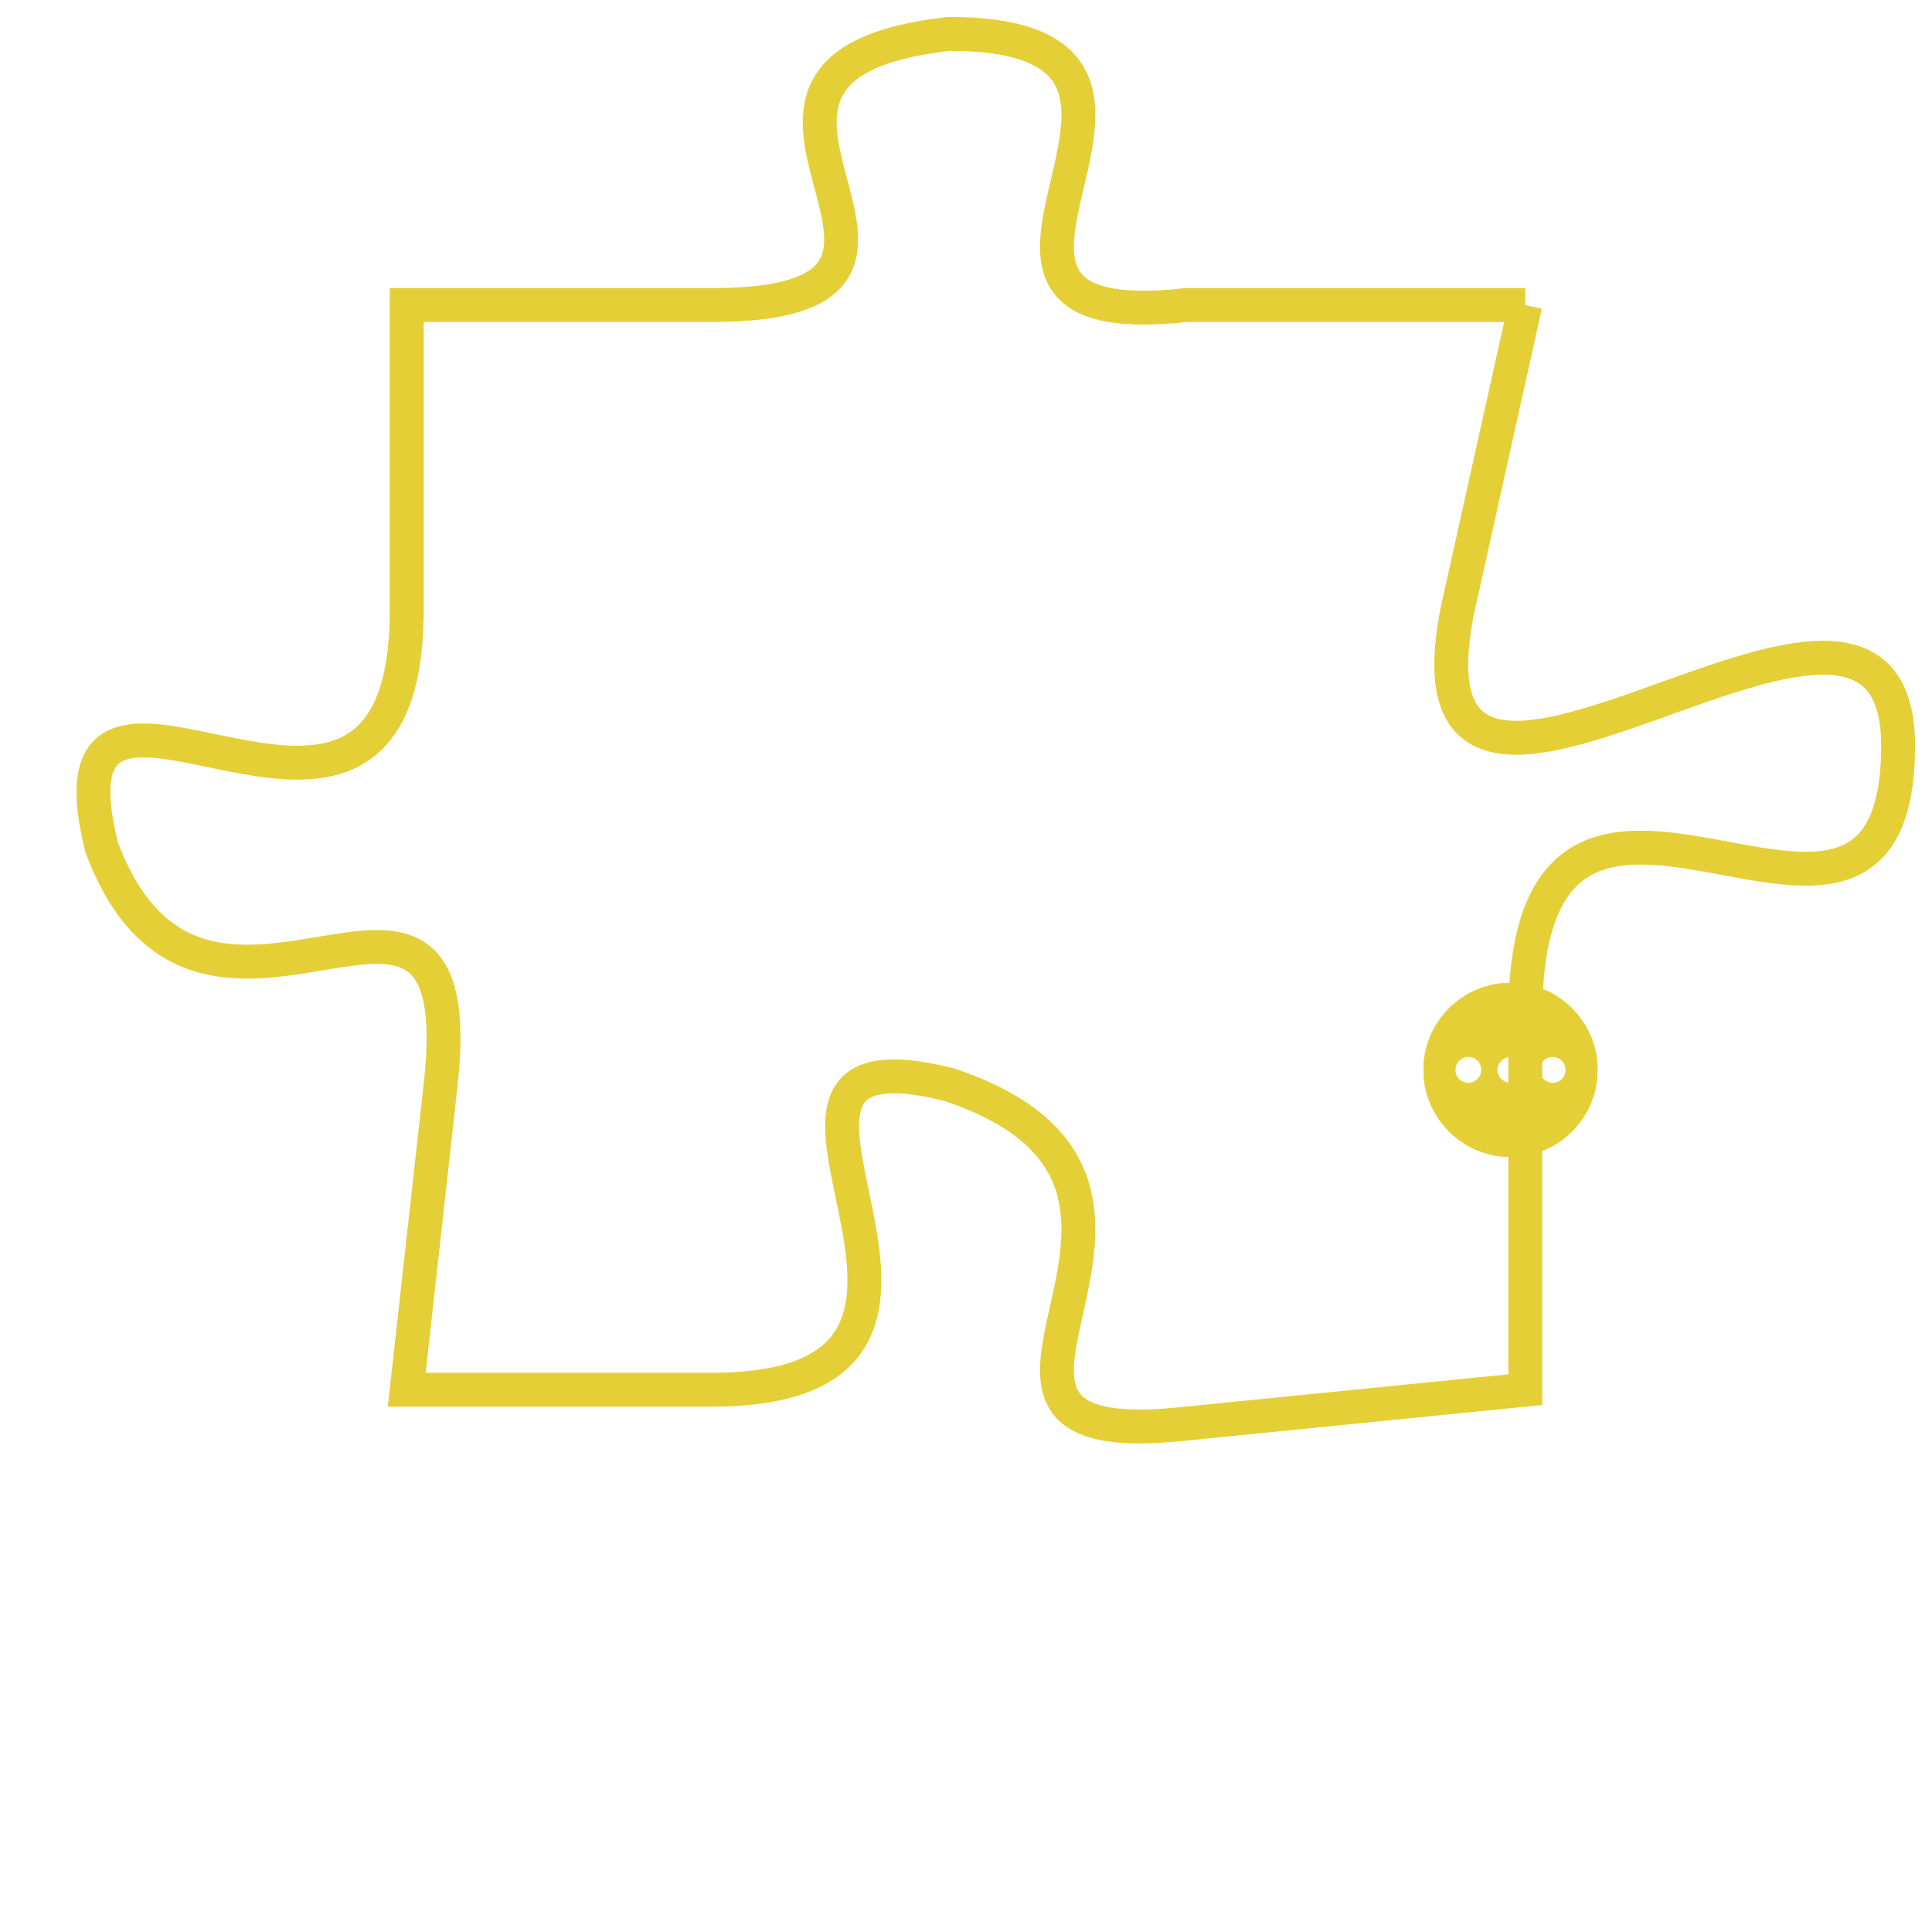 <svg version="1.1" xmlns="http://www.w3.org/2000/svg" xmlns:xlink="http://www.w3.org/1999/xlink" fill="transparent" x="0" y="0" width="350" height="350" preserveAspectRatio="xMinYMin slice"><style type="text/css">.links{fill:transparent;stroke: #E4CF37;}.links:hover{fill:#63D272; opacity:0.4;}</style><defs><g id="allt"><path id="t5414" d="M2805,1312 L2795,1312 C2786,1313 2797,1304 2788,1304 C2779,1305 2790,1312 2781,1312 L2772,1312 2772,1312 L2772,1321 C2772,1331 2761,1320 2763,1328 C2766,1336 2774,1326 2773,1335 L2772,1344 2772,1344 L2781,1344 C2791,1344 2780,1333 2788,1335 C2797,1338 2786,1346 2795,1345 L2805,1344 2805,1344 L2805,1333 C2805,1322 2816,1334 2816,1325 C2816,1317 2801,1331 2803,1321 L2805,1312"/></g><clipPath id="c" clipRule="evenodd" fill="transparent"><use href="#t5414"/></clipPath></defs><svg viewBox="2760 1303 57 44" preserveAspectRatio="xMinYMin meet"><svg width="4380" height="2430"><g><image crossorigin="anonymous" x="0" y="0" href="https://nftpuzzle.license-token.com/assets/completepuzzle.svg" width="100%" height="100%" /><g class="links"><use href="#t5414"/></g></g></svg><svg x="2802" y="1332" height="9%" width="9%" viewBox="0 0 330 330"><g><a xlink:href="https://nftpuzzle.license-token.com/" class="links"><title>See the most innovative NFT based token software licensing project</title><path fill="#E4CF37" id="more" d="M165,0C74.019,0,0,74.019,0,165s74.019,165,165,165s165-74.019,165-165S255.981,0,165,0z M85,190 c-13.785,0-25-11.215-25-25s11.215-25,25-25s25,11.215,25,25S98.785,190,85,190z M165,190c-13.785,0-25-11.215-25-25 s11.215-25,25-25s25,11.215,25,25S178.785,190,165,190z M245,190c-13.785,0-25-11.215-25-25s11.215-25,25-25 c13.785,0,25,11.215,25,25S258.785,190,245,190z"></path></a></g></svg></svg></svg>